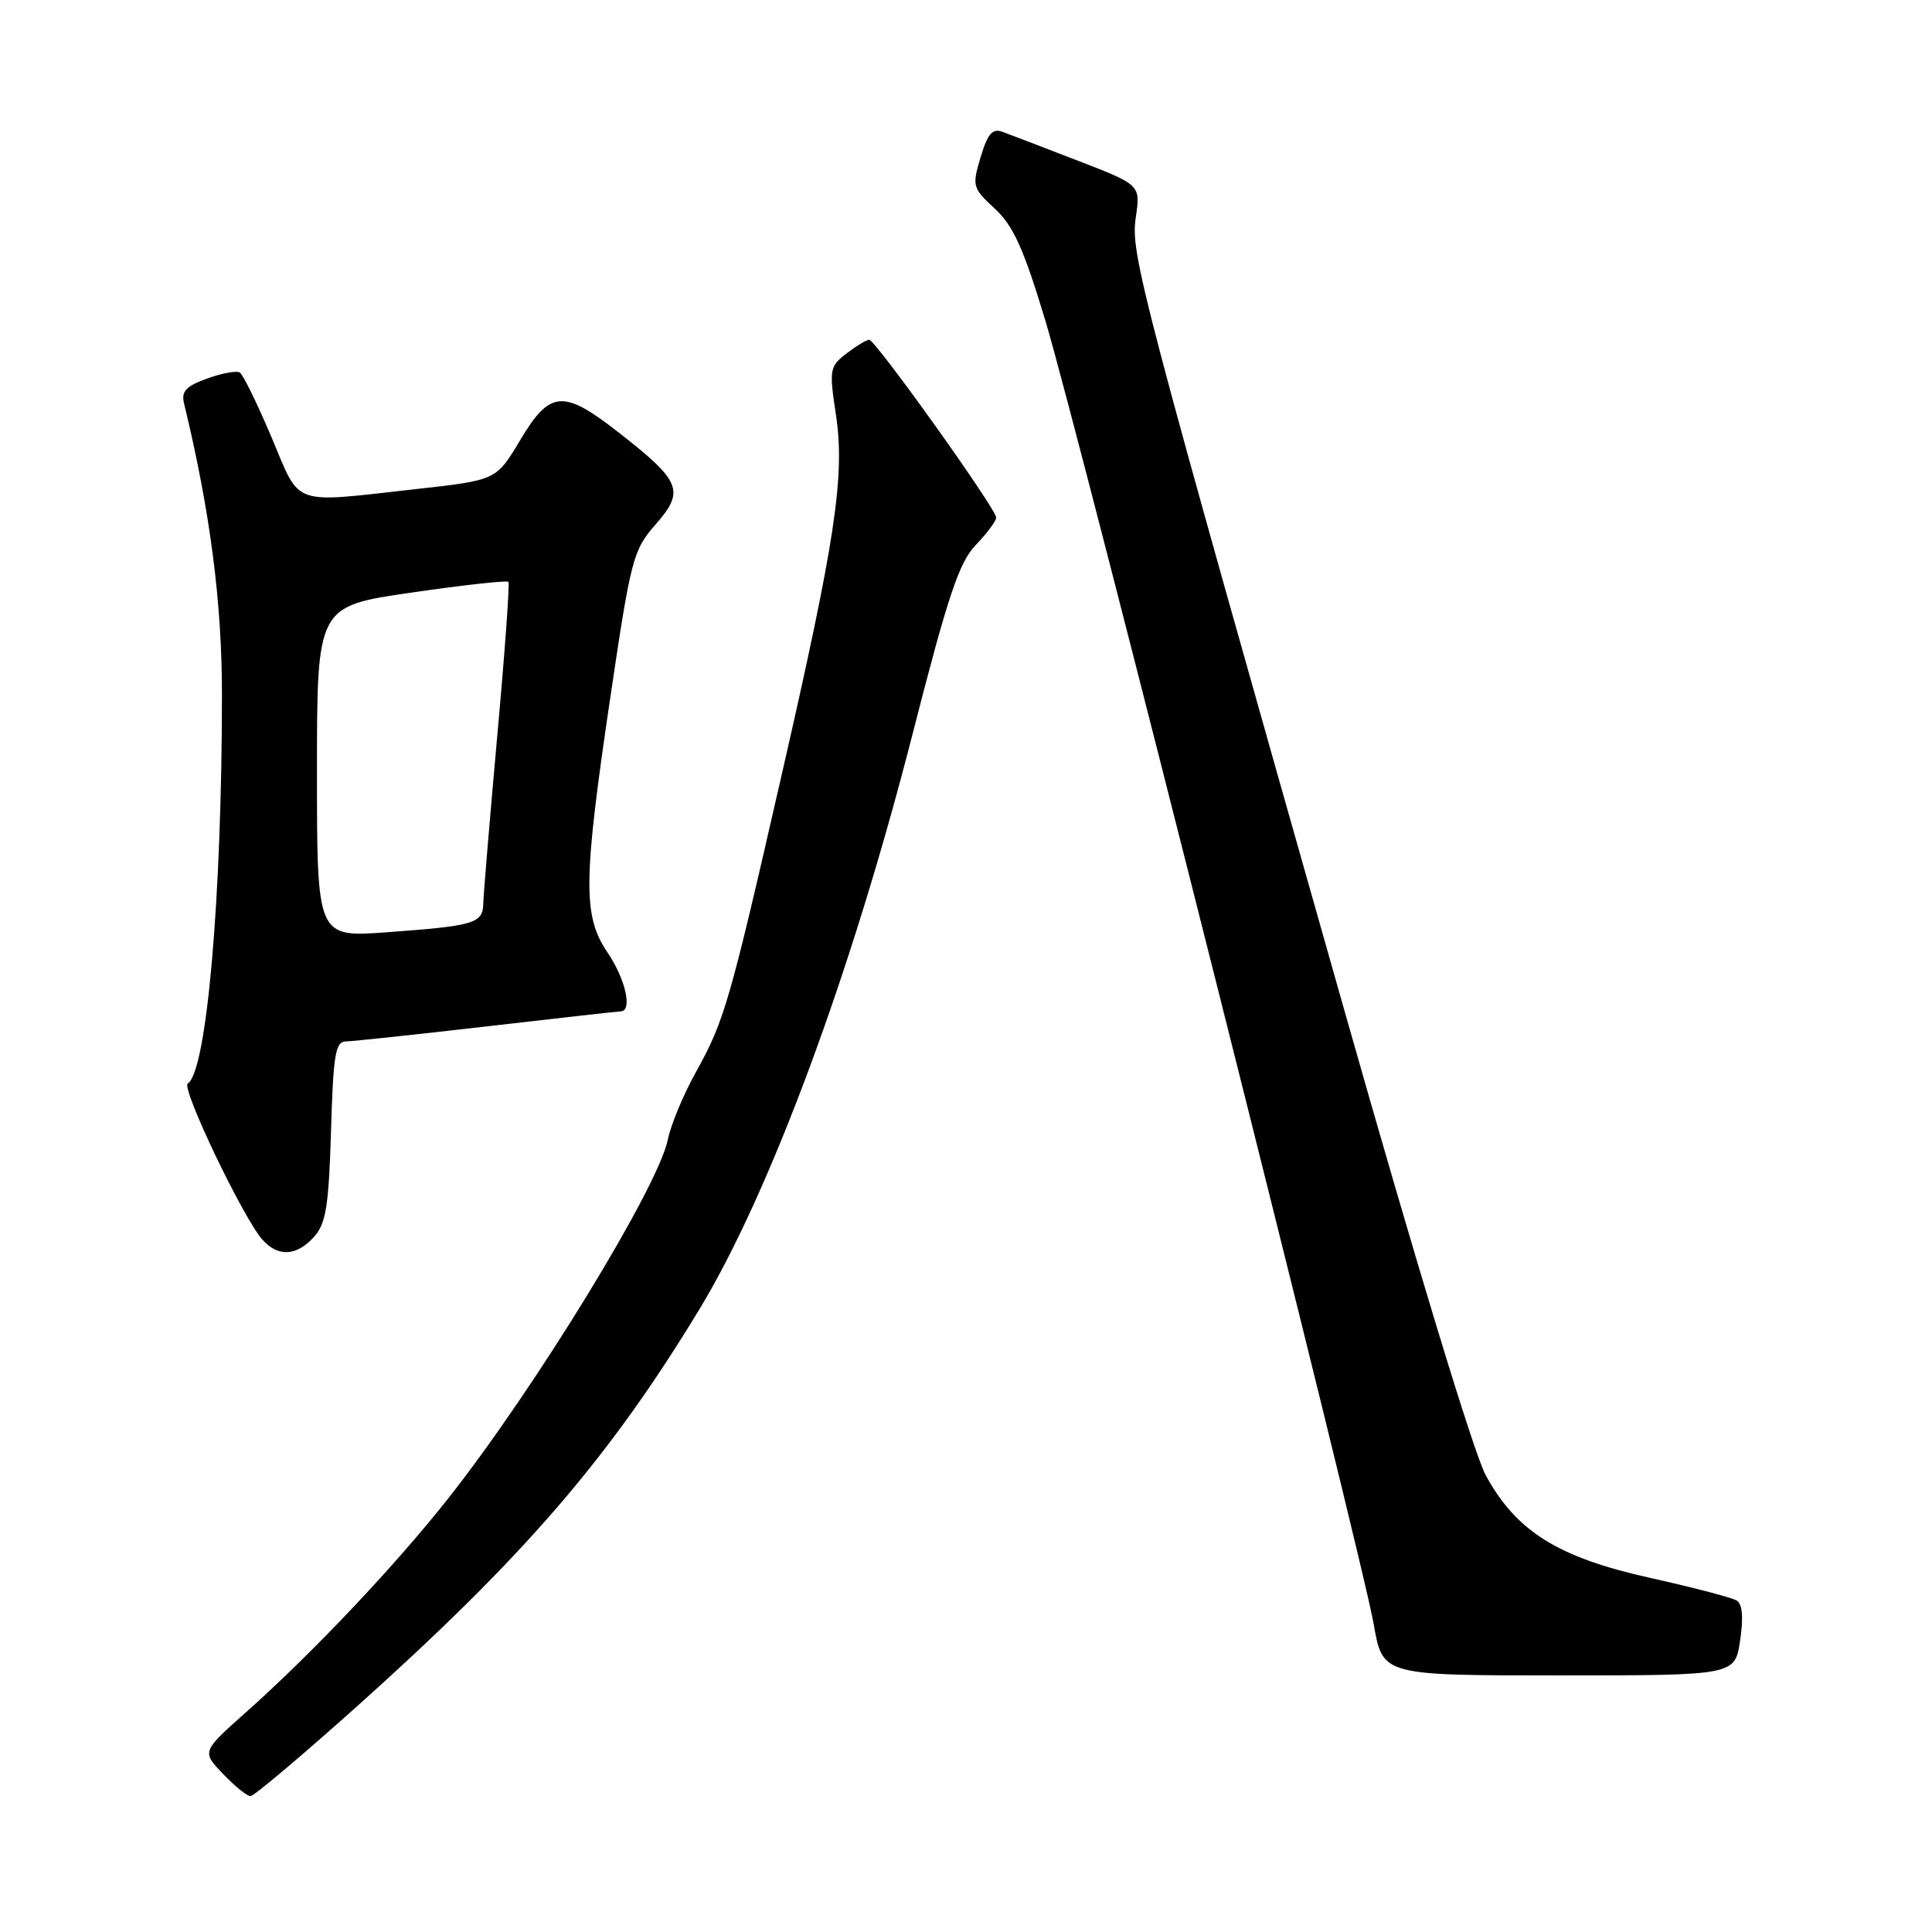 <?xml version="1.0" encoding="UTF-8" standalone="no"?>
<!DOCTYPE svg PUBLIC "-//W3C//DTD SVG 1.1//EN" "http://www.w3.org/Graphics/SVG/1.1/DTD/svg11.dtd" >
<svg xmlns="http://www.w3.org/2000/svg" xmlns:xlink="http://www.w3.org/1999/xlink" version="1.1" viewBox="0 0 256 256">
 <g >
 <path fill="currentColor"
d=" M 47.26 226.14 C 69.44 206.27 80.70 193.22 92.65 173.53 C 102.01 158.10 112.81 128.97 120.92 97.26 C 125.62 78.89 127.08 74.52 129.31 72.20 C 130.79 70.66 132.00 69.03 132.00 68.58 C 132.00 67.43 115.98 45.00 115.17 45.02 C 114.80 45.03 113.44 45.86 112.15 46.85 C 109.93 48.56 109.86 48.97 110.76 54.92 C 111.99 63.04 110.71 71.53 103.50 103.00 C 96.66 132.94 95.98 135.27 92.20 142.08 C 90.54 145.06 88.88 149.07 88.49 151.00 C 87.25 157.24 70.95 183.89 59.43 198.50 C 52.37 207.45 41.47 218.98 32.61 226.87 C 26.73 232.10 26.73 232.10 29.55 235.05 C 31.10 236.67 32.74 238.00 33.19 238.00 C 33.64 238.00 39.97 232.66 47.26 226.14 Z  M 230.57 217.39 C 231.03 214.33 230.88 212.54 230.12 212.08 C 229.50 211.69 224.36 210.35 218.70 209.09 C 206.42 206.37 200.88 202.90 196.84 195.42 C 195.29 192.55 187.52 166.99 178.17 134.00 C 150.86 37.71 149.79 33.62 150.50 28.79 C 151.13 24.50 151.13 24.50 142.81 21.29 C 138.24 19.52 133.74 17.80 132.81 17.46 C 131.51 16.98 130.86 17.73 129.94 20.82 C 128.79 24.65 128.86 24.91 131.82 27.65 C 134.27 29.91 135.65 32.97 138.52 42.50 C 142.96 57.22 180.40 205.88 182.03 215.25 C 183.21 222.00 183.21 222.00 206.54 222.00 C 229.88 222.00 229.88 222.00 230.57 217.39 Z  M 41.60 163.90 C 43.19 162.13 43.56 159.87 43.86 149.90 C 44.16 139.67 44.44 138.00 45.86 137.99 C 46.76 137.98 55.15 137.08 64.50 136.00 C 73.85 134.92 81.84 134.02 82.25 134.01 C 83.84 133.98 82.89 129.73 80.50 126.21 C 77.21 121.37 77.26 116.74 80.89 92.28 C 83.60 74.01 83.89 72.89 86.88 69.48 C 90.75 65.07 90.26 63.80 82.20 57.48 C 74.64 51.54 72.92 51.65 68.93 58.31 C 65.76 63.63 65.76 63.63 55.08 64.81 C 38.39 66.67 39.89 67.21 35.97 57.92 C 34.09 53.48 32.20 49.62 31.77 49.36 C 31.34 49.09 29.39 49.45 27.44 50.16 C 24.63 51.17 24.00 51.86 24.39 53.47 C 27.84 67.71 29.41 79.78 29.41 92.00 C 29.41 118.94 27.38 142.03 24.88 143.57 C 23.97 144.14 32.19 161.34 34.76 164.25 C 36.83 166.59 39.28 166.46 41.60 163.90 Z  M 42.00 102.27 C 42.00 80.33 42.00 80.33 54.52 78.52 C 61.40 77.52 67.19 76.88 67.37 77.10 C 67.55 77.32 66.89 86.50 65.89 97.50 C 64.90 108.50 64.07 118.48 64.04 119.68 C 63.99 122.36 62.91 122.68 51.25 123.53 C 42.00 124.21 42.00 124.21 42.00 102.27 Z "/>
</g>
</svg>